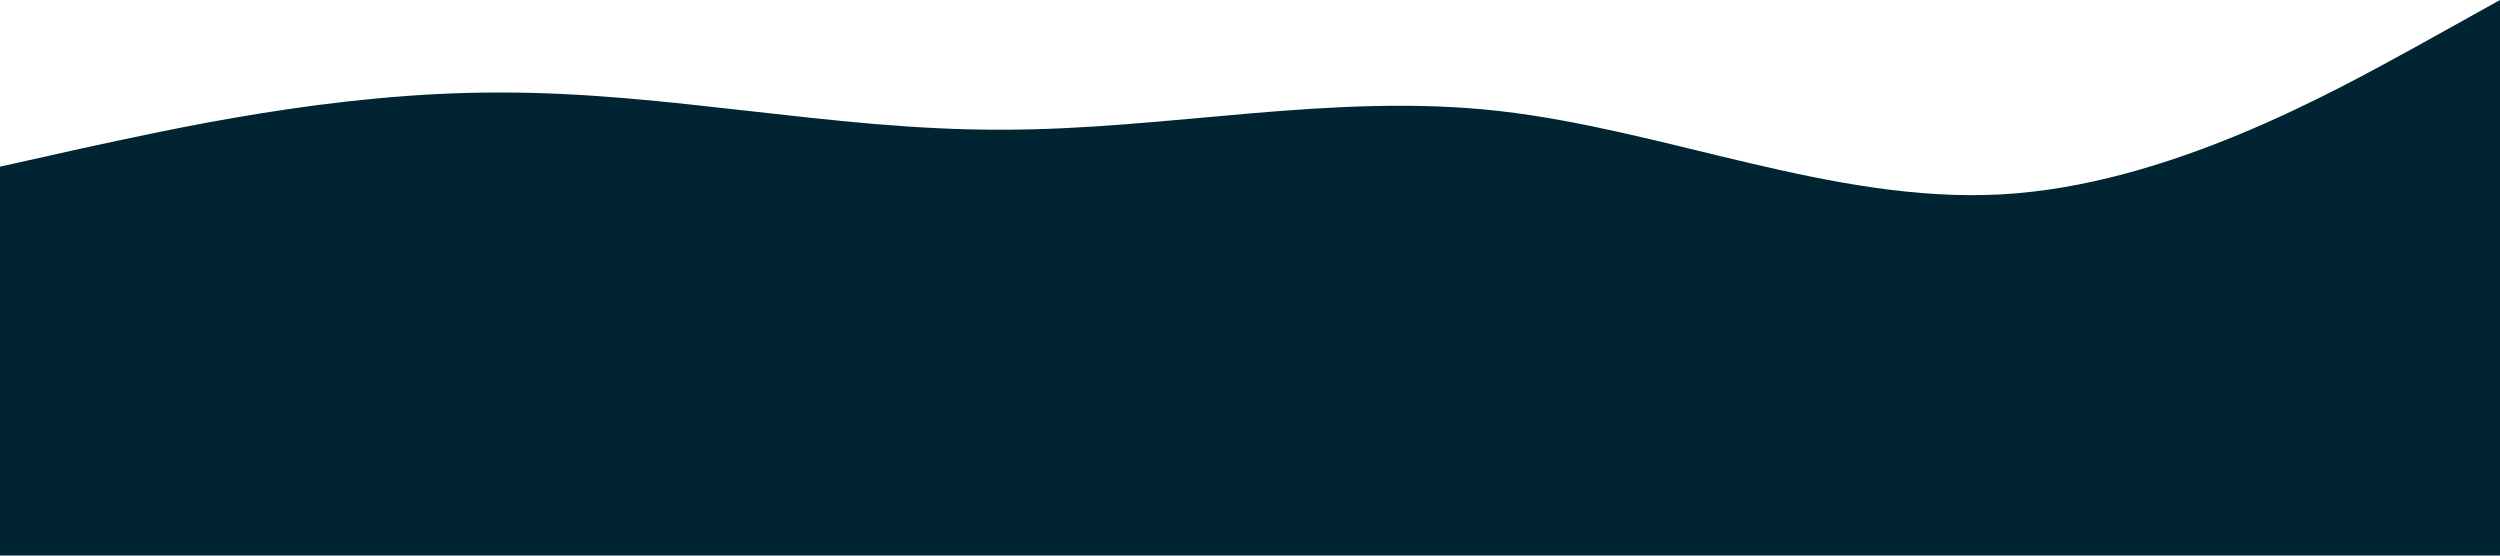 <?xml version="1.0" standalone="no"?><svg xmlns="http://www.w3.org/2000/svg" viewBox="0 0 1440 320"><path fill="#002432" fill-opacity="1" d="M0,96L48,85.3C96,75,192,53,288,53.3C384,53,480,75,576,74.7C672,75,768,53,864,64C960,75,1056,117,1152,112C1248,107,1344,53,1392,26.7L1440,0L1440,320L1392,320C1344,320,1248,320,1152,320C1056,320,960,320,864,320C768,320,672,320,576,320C480,320,384,320,288,320C192,320,96,320,48,320L0,320Z"></path></svg>